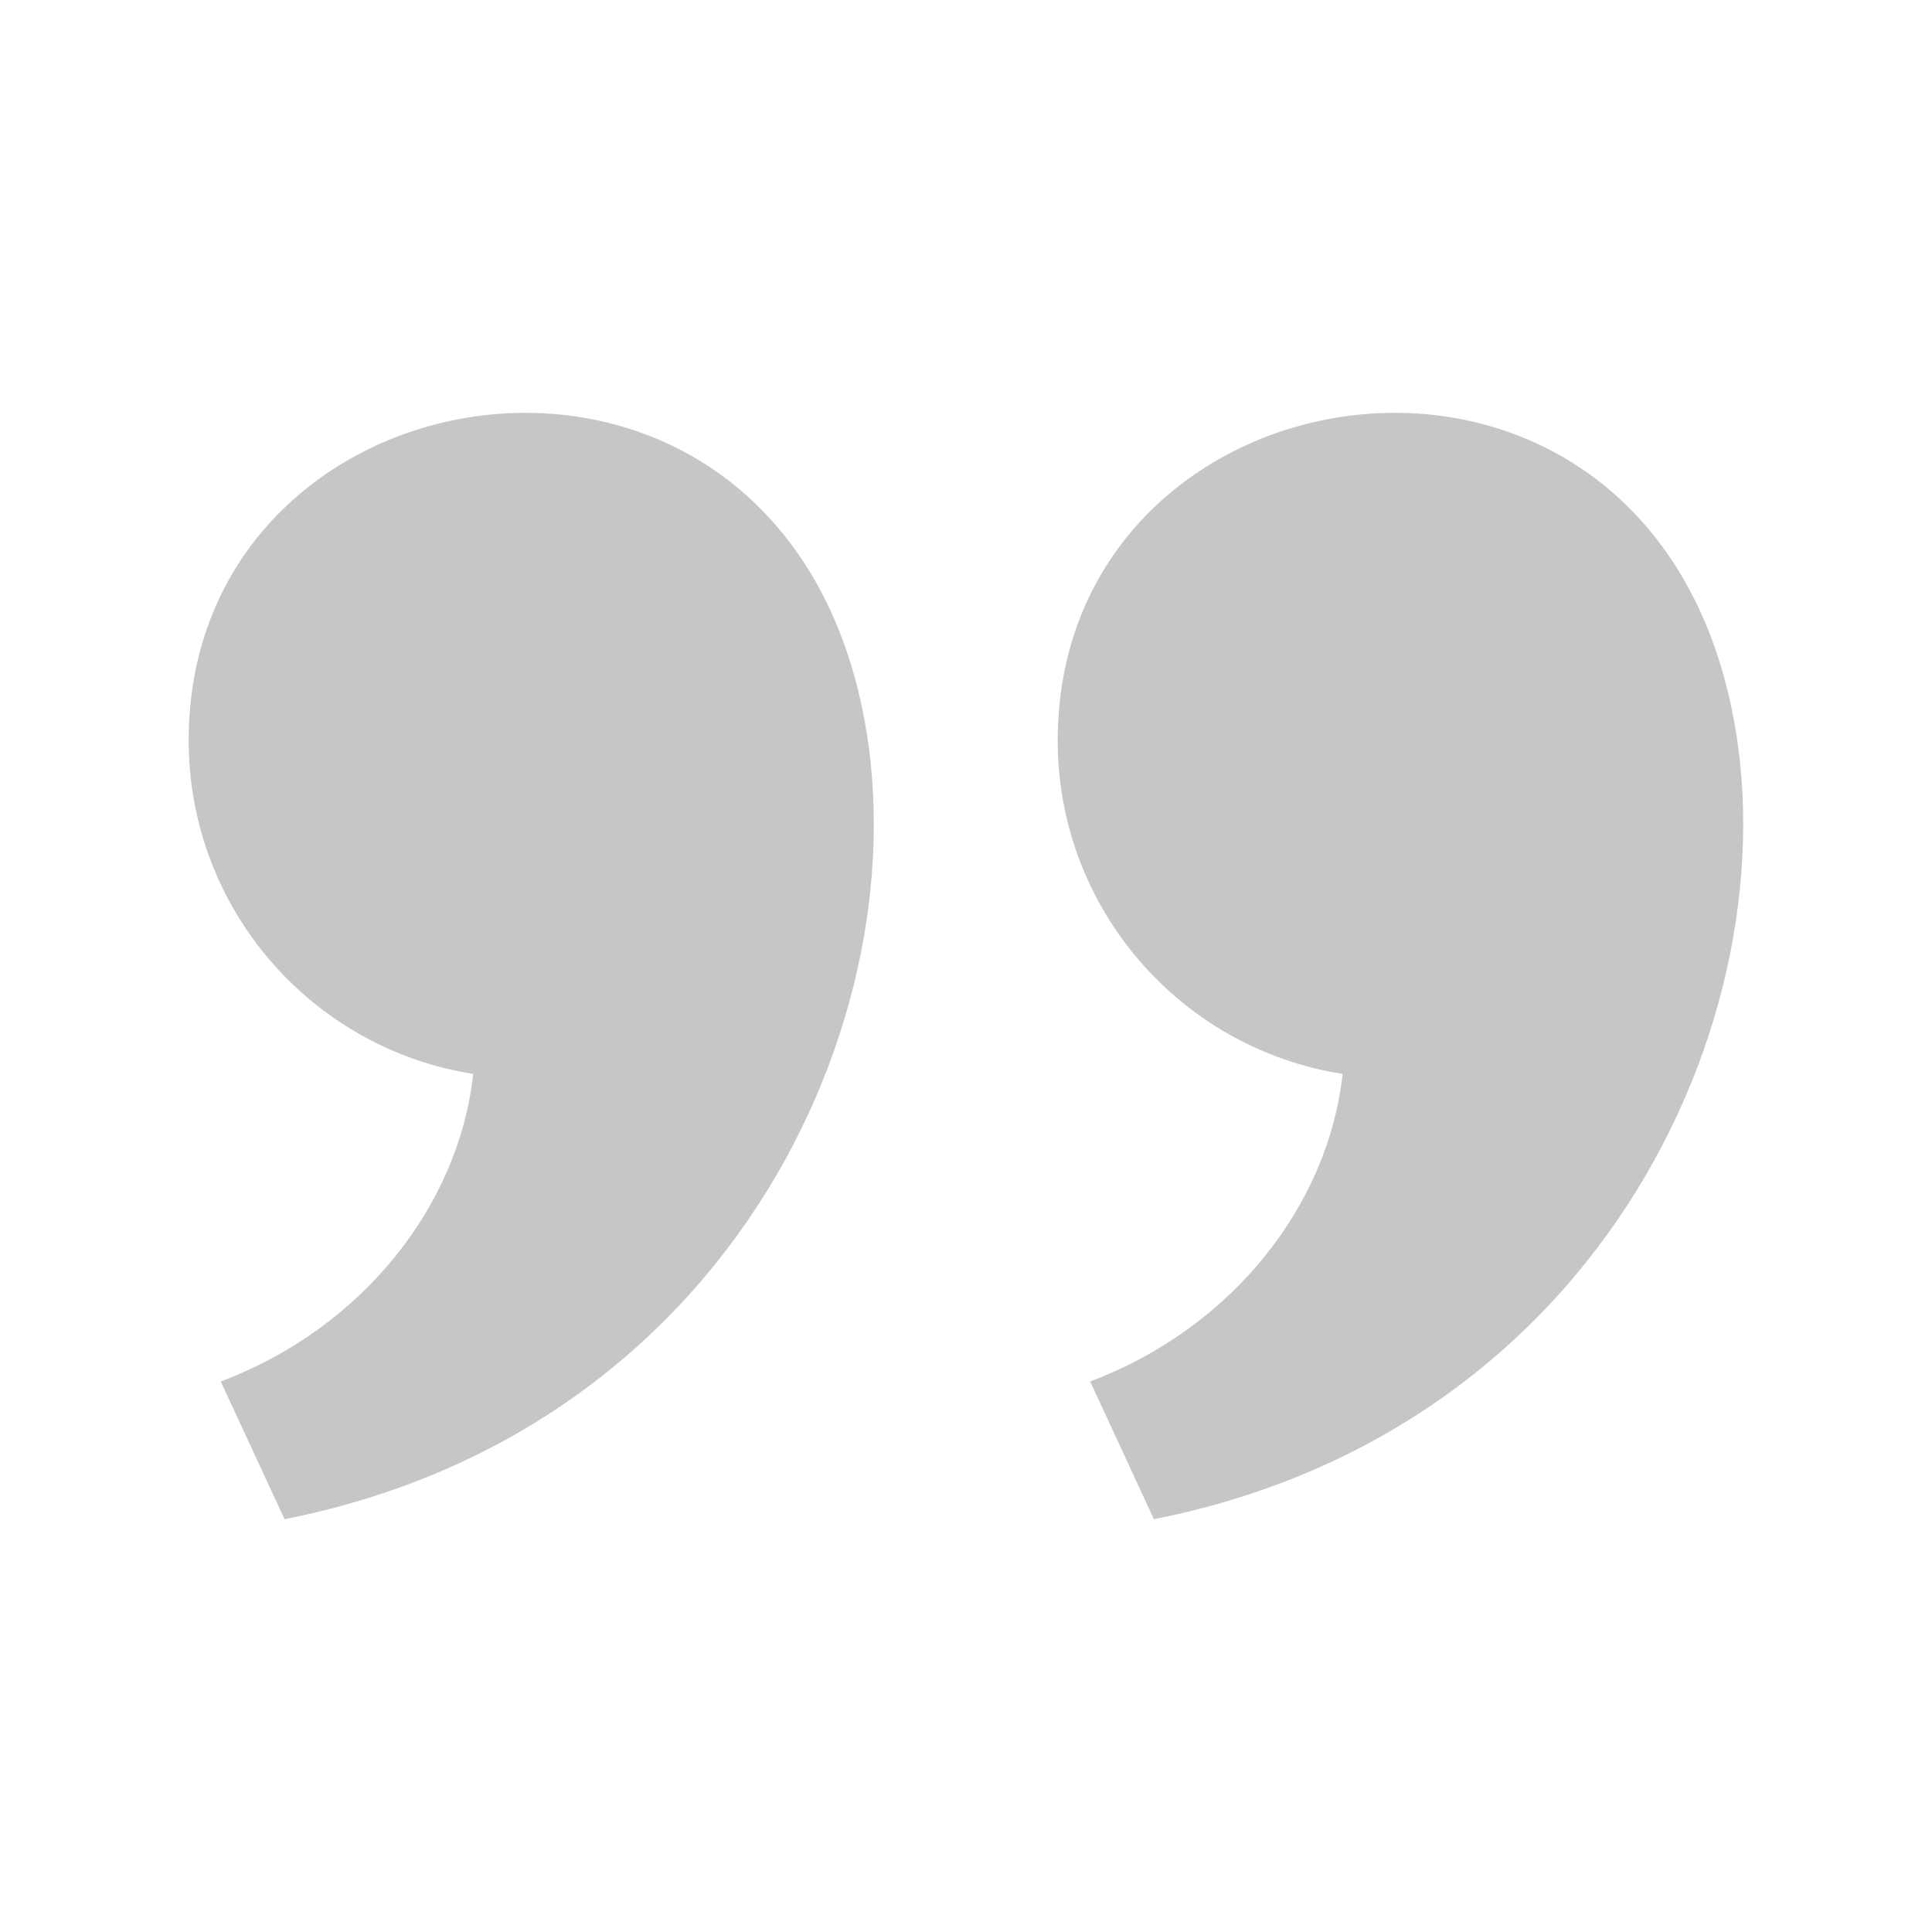 <?xml version="1.0" encoding="utf-8"?>
<!-- Generator: Adobe Illustrator 18.0.0, SVG Export Plug-In . SVG Version: 6.00 Build 0)  -->
<!DOCTYPE svg PUBLIC "-//W3C//DTD SVG 1.1//EN" "http://www.w3.org/Graphics/SVG/1.1/DTD/svg11.dtd">
<svg version="1.1" id="Layer_1" xmlns="http://www.w3.org/2000/svg" xmlns:xlink="http://www.w3.org/1999/xlink" x="0px" y="0px"
	 viewBox="0 0 512 512" enable-background="new 0 0 512 512" xml:space="preserve">
<path id="quote-6-icon" fill="#C6C6C6" d="M456.8,179.1c22.2,79.4-26.9,199-151,223.5l-16.9-36.5c38-14.3,63.2-47.1,66.9-81.5
	c-42.8-6.7-75.5-43.7-75.5-88.4C280.4,97,426.8,71.8,456.8,179.1z M226.4,179.1c22.2,79.4-26.9,199-151,223.5l-16.9-36.5
	c38-14.3,63.2-47.1,66.9-81.5C82.7,277.9,50,240.9,50,196.2C50,97,196.4,71.8,226.4,179.1z"/>
</svg>
